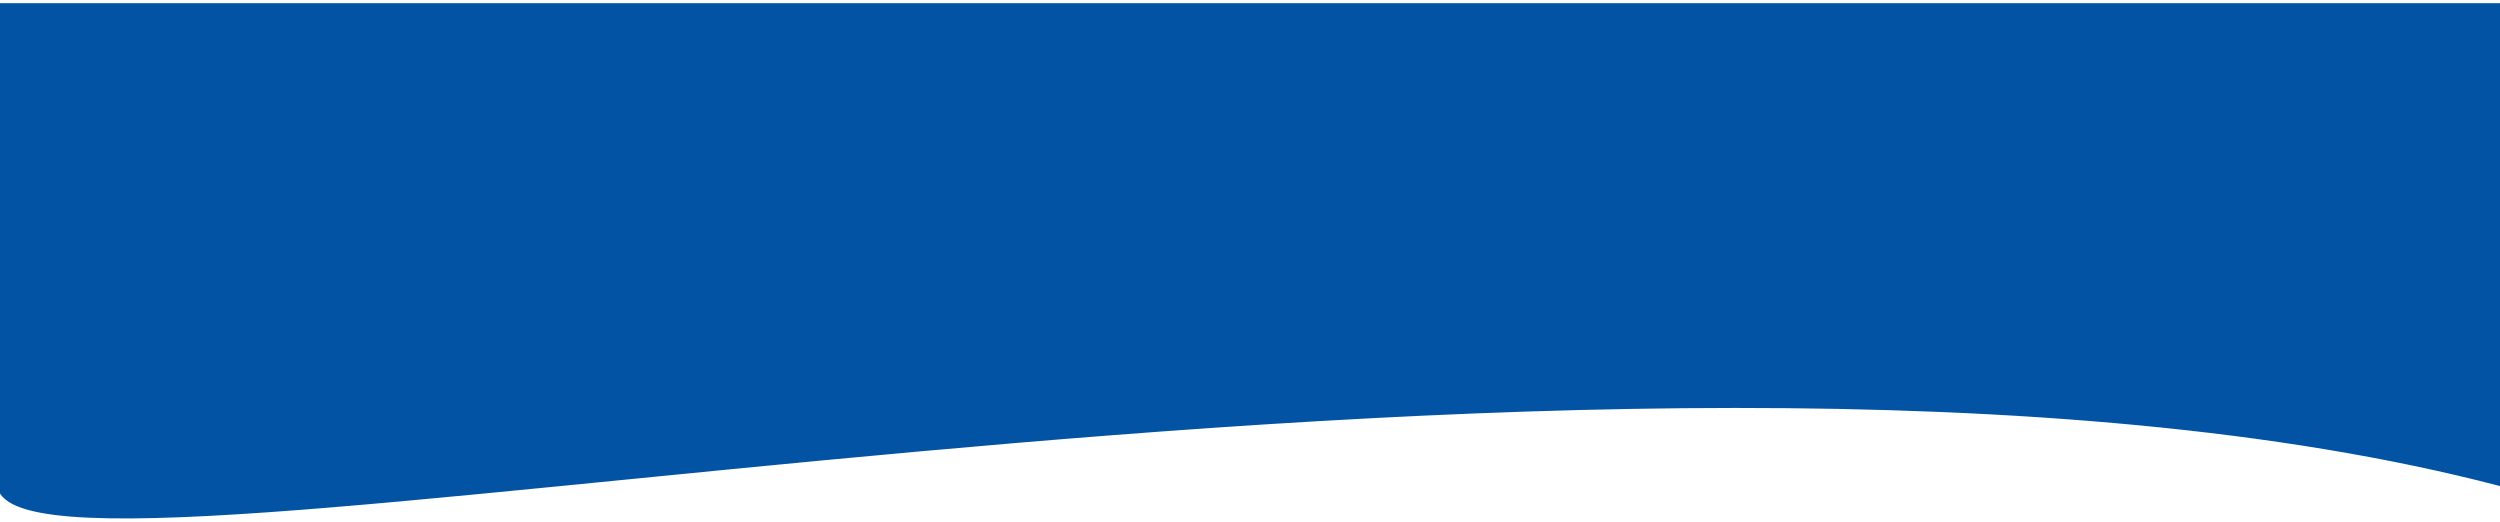<svg width="393" height="82" viewBox="0 0 393 82" fill="none" xmlns="http://www.w3.org/2000/svg">
<path d="M393 1H0V75.891C0 97.883 253.578 39.499 393 75.891V1Z" fill="#0353A4"/>
<path d="M393 75.891V1H0C0 1 0 53.899 0 75.891C0 97.883 253.578 39.499 393 75.891ZM393 75.891L370.484 54.494" stroke="#0353A4"/>
</svg>
